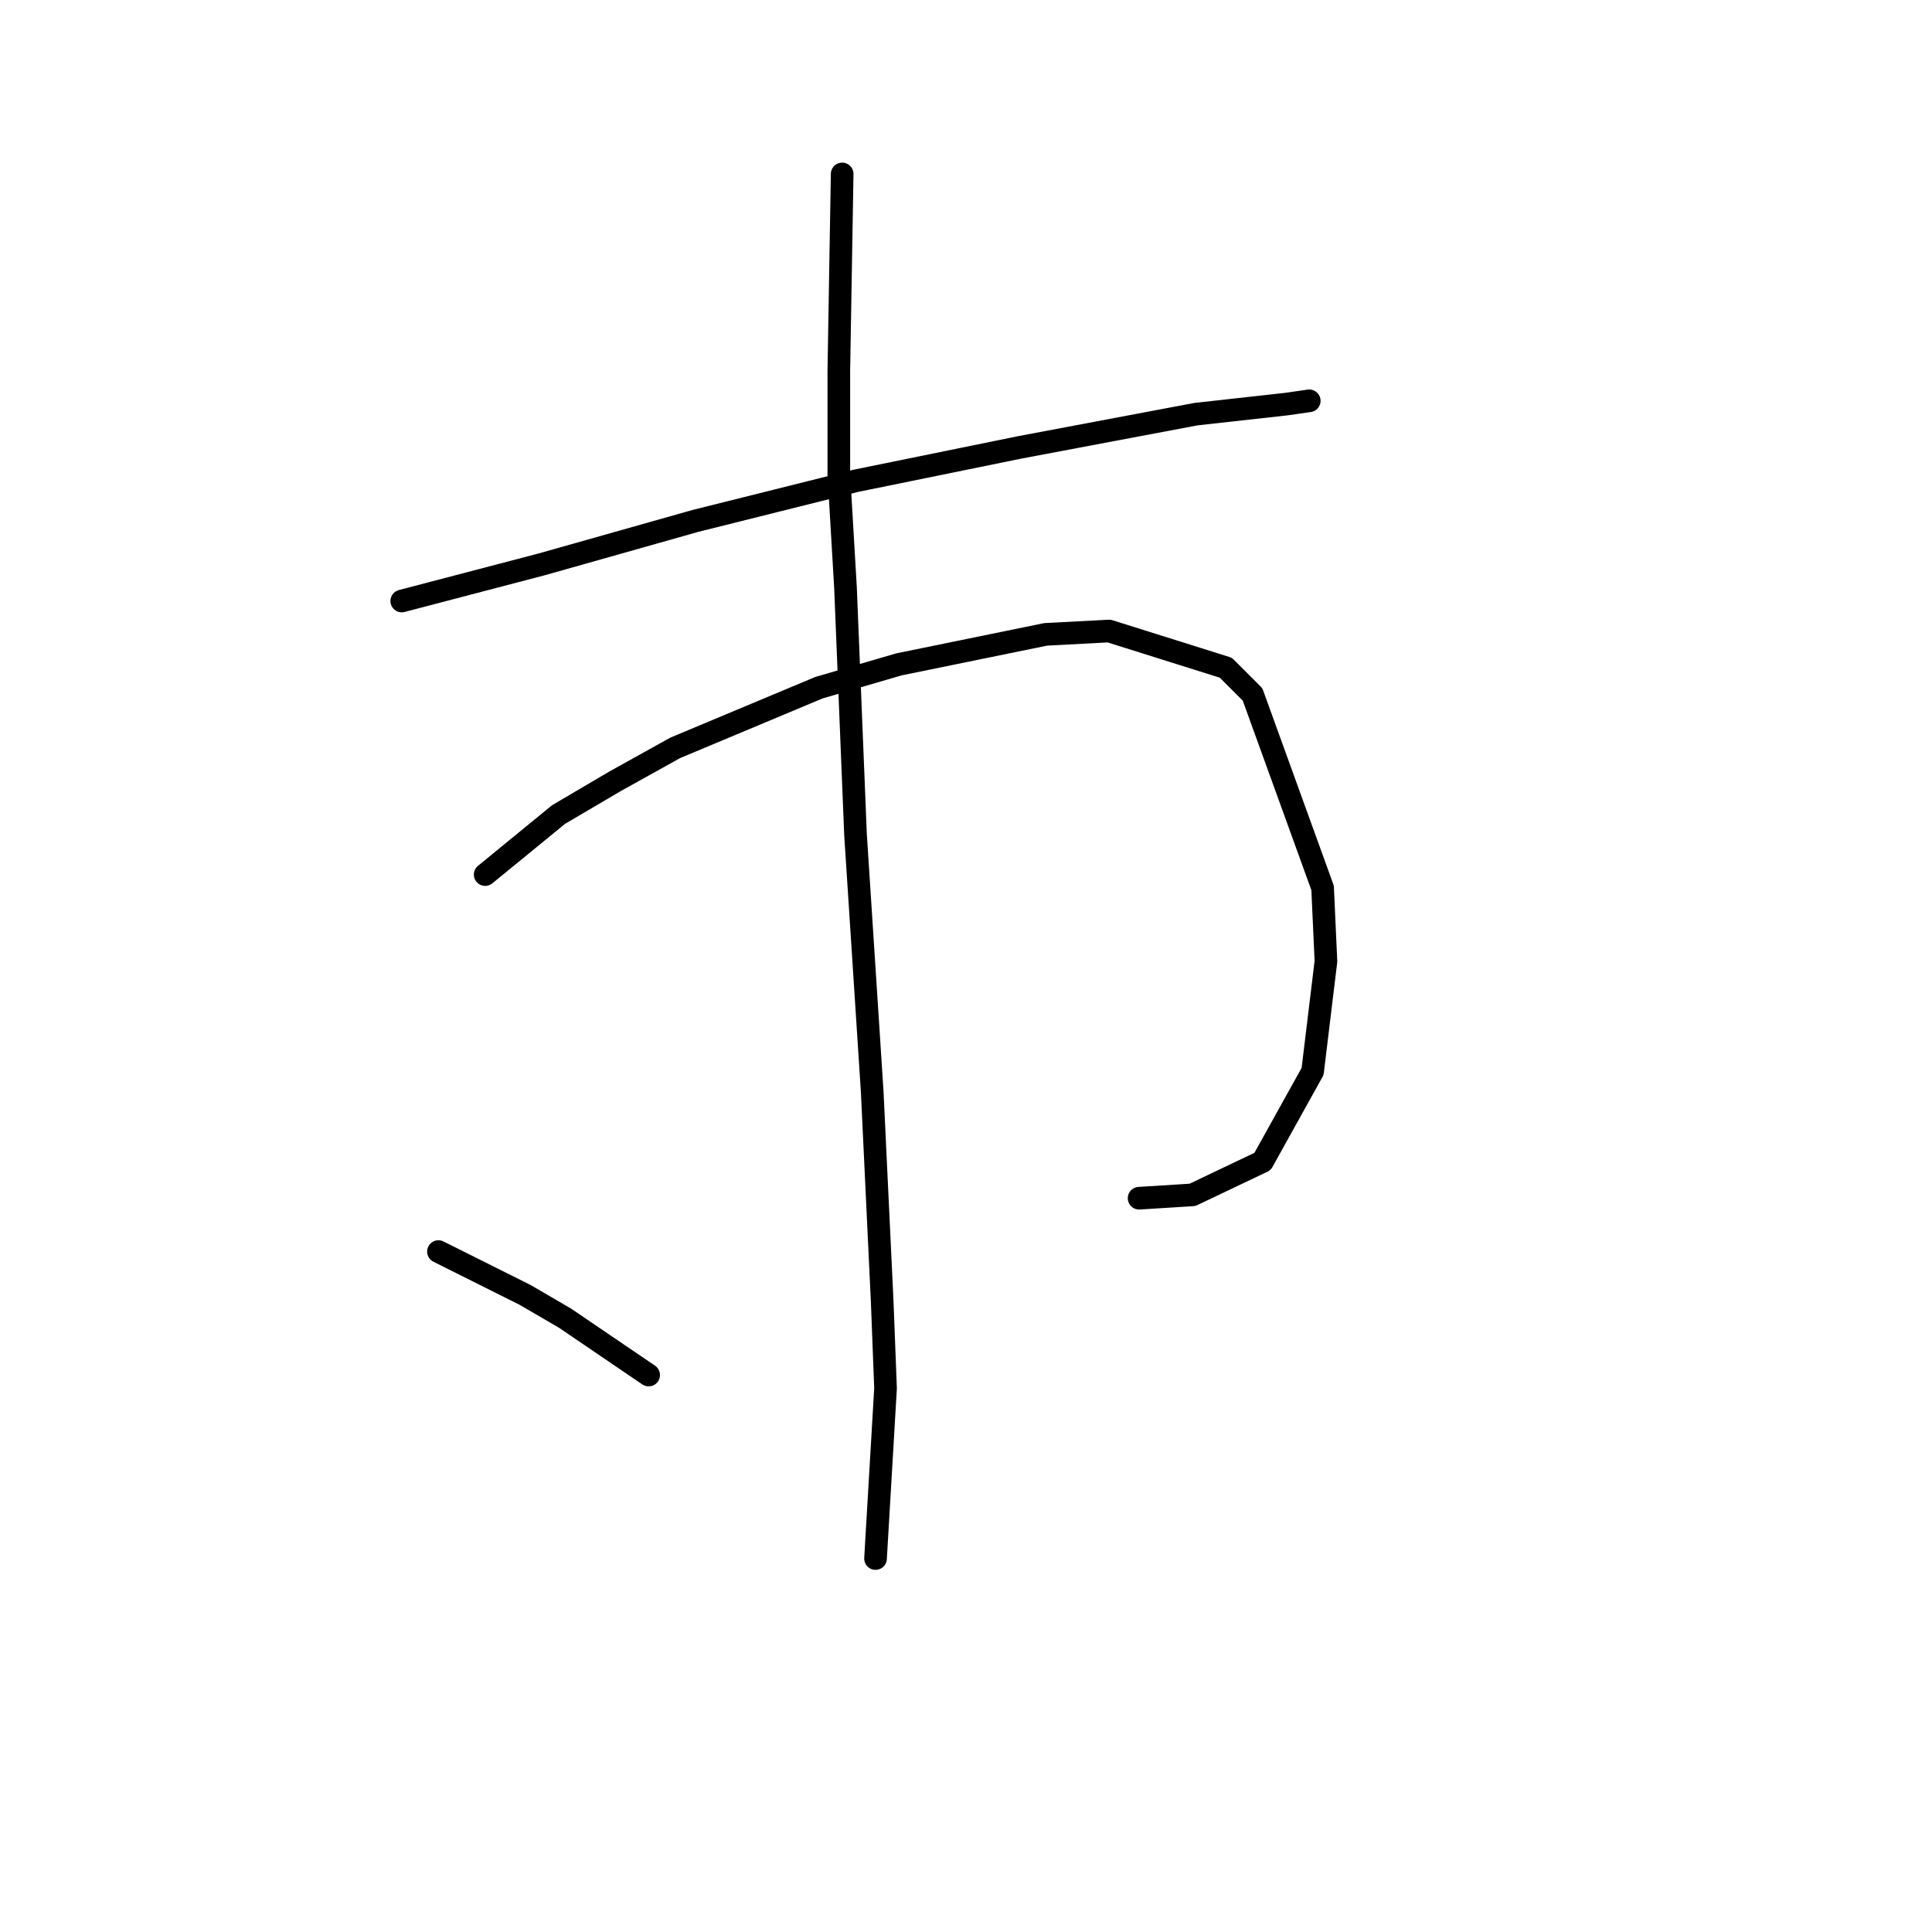 <?xml version="1.0" standalone="no"?>
    <svg width="256" height="256" xmlns="http://www.w3.org/2000/svg" version="1.1">
    <polyline stroke="black" stroke-width="3" stroke-linecap="round" fill="transparent" stroke-linejoin="round" points="53.236 79.636 71.804 74.773 92.14 69.026 102.75 66.373 113.36 63.72 135.022 59.3 158.453 54.879 170.389 53.553 173.483 53.11 173.483 53.11 " />
        <polyline stroke="black" stroke-width="3" stroke-linecap="round" fill="transparent" stroke-linejoin="round" points="64.288 115.887 74.014 107.929 81.529 103.508 89.487 99.087 108.497 91.13 119.107 88.035 138.559 84.056 146.958 83.614 162.431 88.477 165.968 92.014 175.252 117.655 175.694 127.381 173.926 141.97 167.294 153.906 158.01 158.327 150.937 158.769 150.937 158.769 " />
        <polyline stroke="black" stroke-width="3" stroke-linecap="round" fill="transparent" stroke-linejoin="round" points="111.591 23.049 111.149 49.132 111.149 62.836 112.033 77.867 113.36 110.582 115.57 144.622 116.896 172.474 117.338 183.968 116.012 206.514 116.012 206.514 " />
        <polyline stroke="black" stroke-width="3" stroke-linecap="round" fill="transparent" stroke-linejoin="round" points="58.099 165.842 69.593 171.59 74.898 174.684 85.95 182.2 85.95 182.2 " />
        </svg>